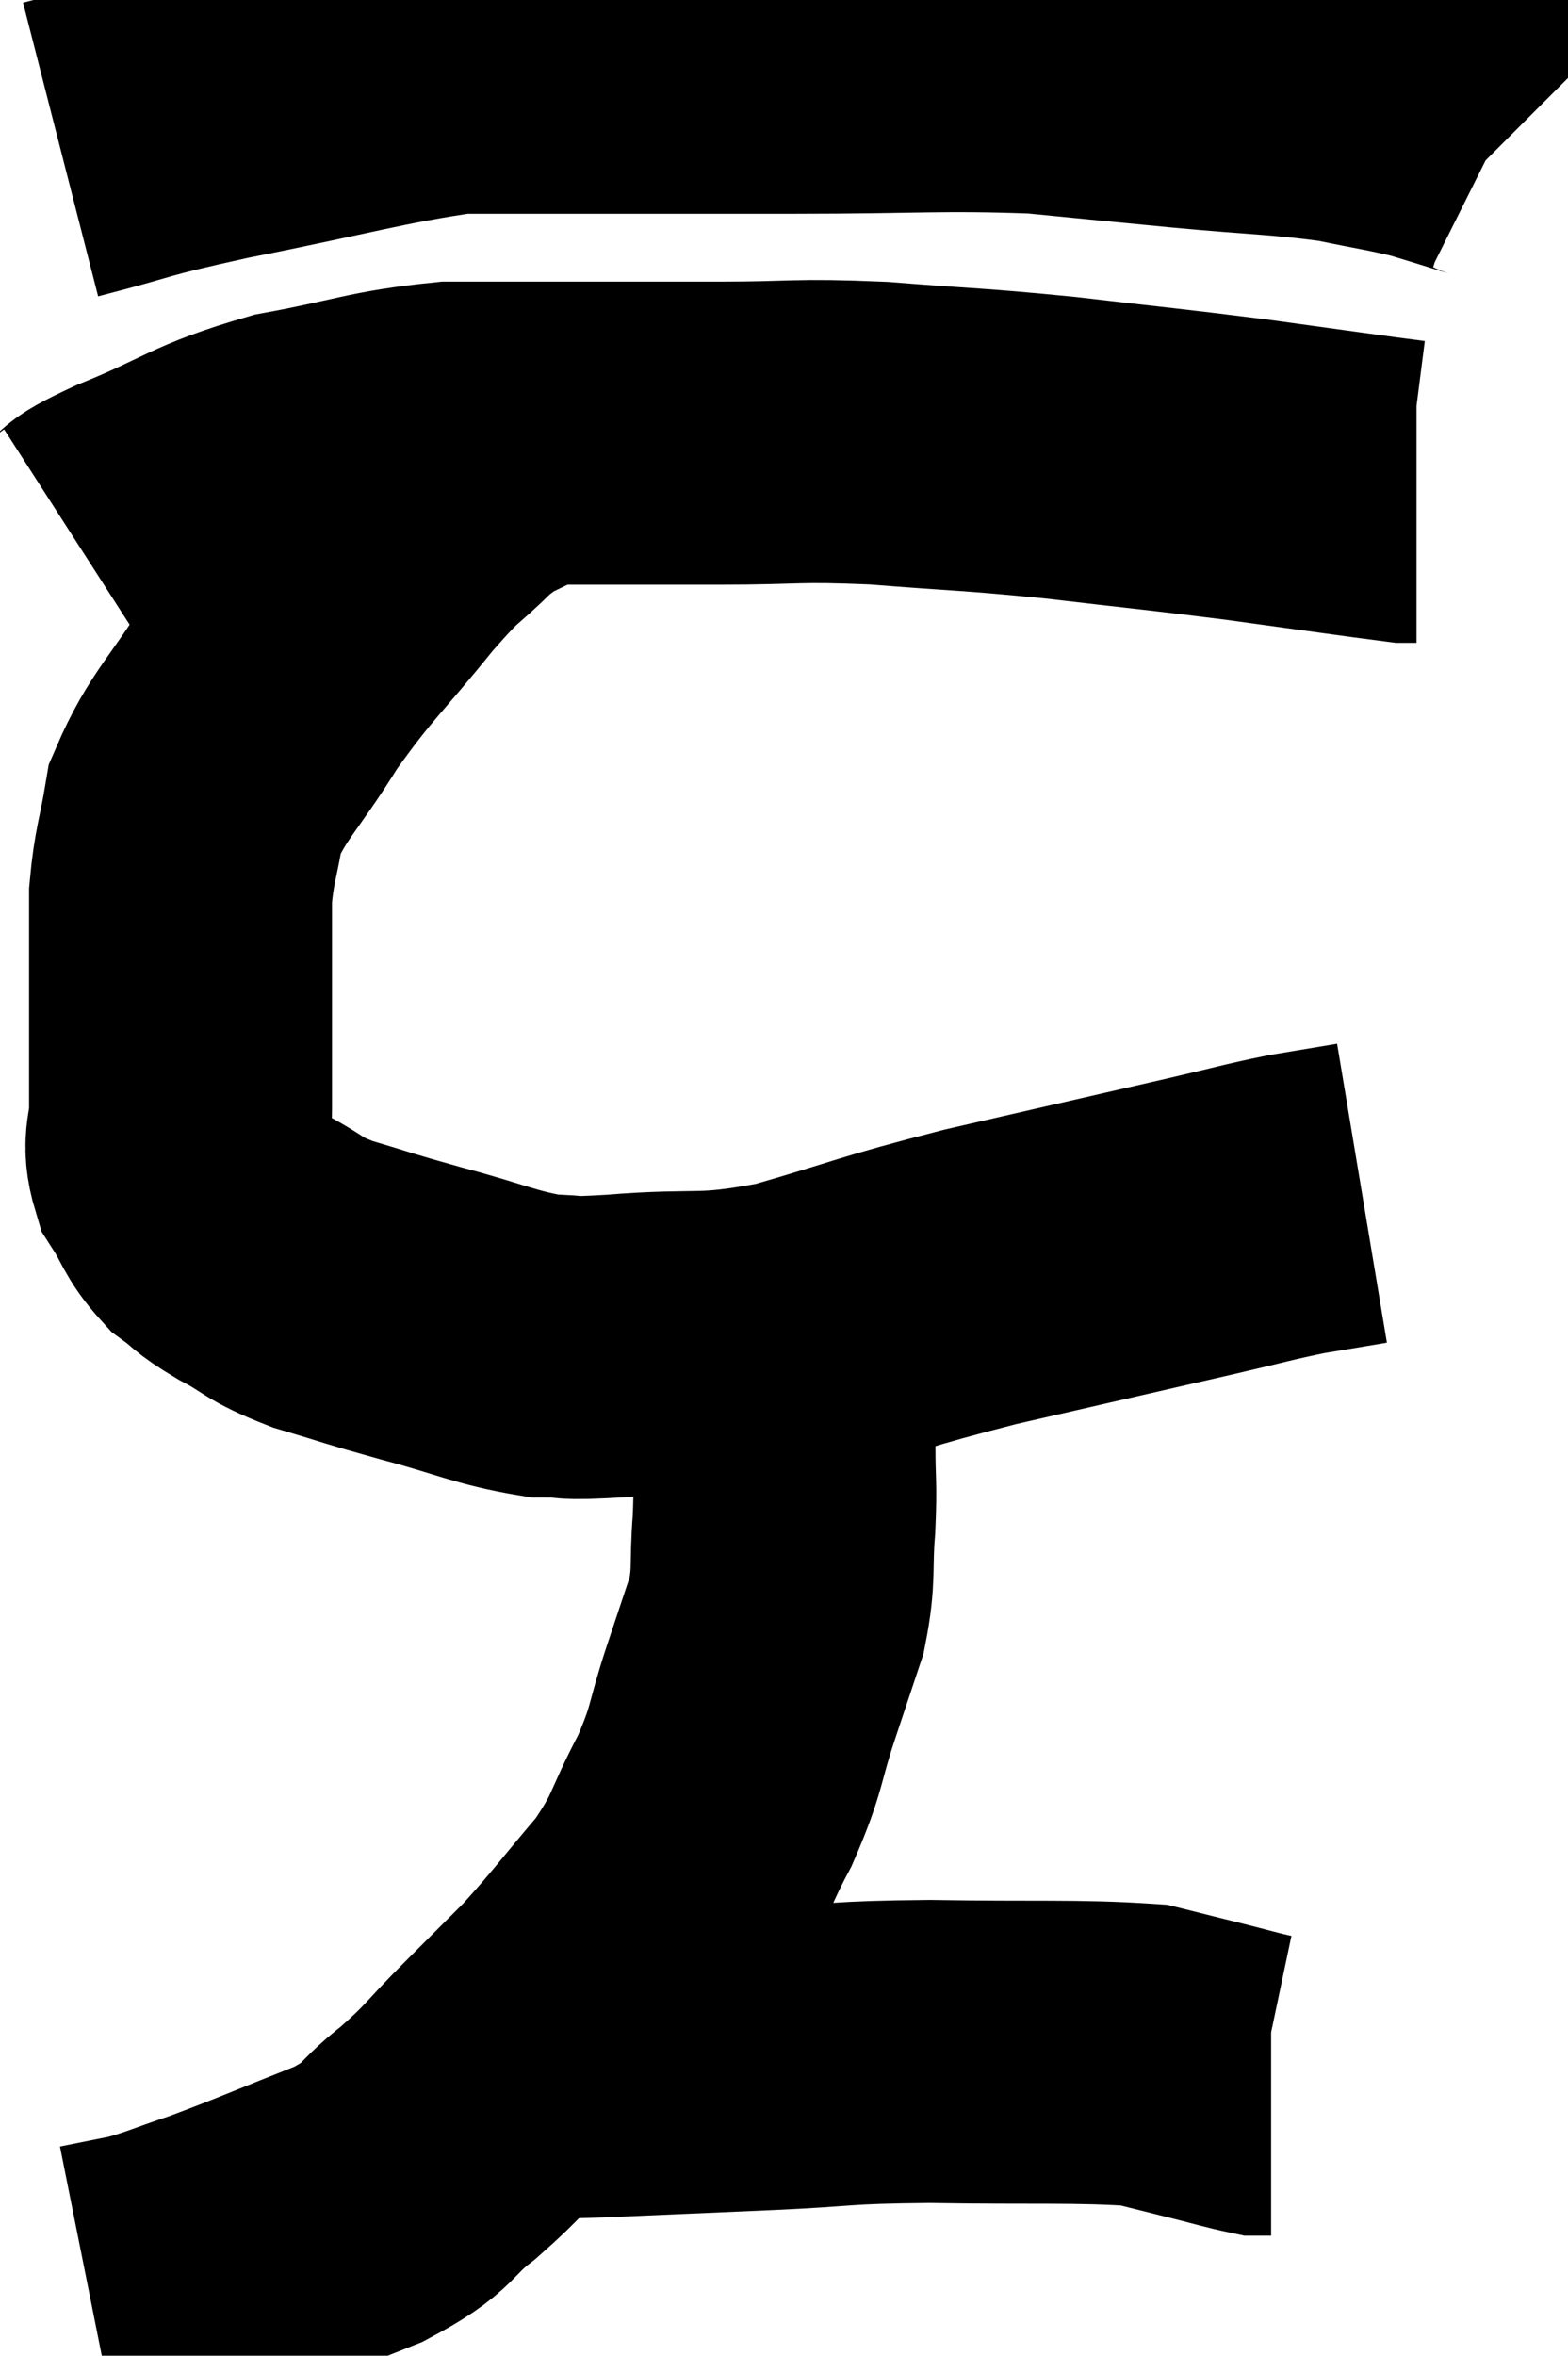 <svg xmlns="http://www.w3.org/2000/svg" viewBox="10.88 4.313 25.88 38.867" width="25.88" height="38.867"><path d="M 11.88 6.78 C 13.17 6.45, 12.825 6.48, 14.46 6.12 C 16.44 5.73, 17.055 5.535, 18.42 5.34 C 19.17 5.34, 19.17 5.34, 19.92 5.34 C 20.67 5.34, 20.4 5.34, 21.42 5.34 C 22.71 5.34, 22.35 5.34, 24 5.34 C 26.01 5.34, 26.4 5.28, 28.02 5.34 C 29.25 5.46, 29.22 5.46, 30.48 5.58 C 31.77 5.7, 32.055 5.685, 33.06 5.82 C 33.78 5.97, 33.945 5.985, 34.5 6.12 C 34.89 6.24, 34.995 6.27, 35.28 6.36 C 35.46 6.42, 35.52 6.42, 35.64 6.48 L 35.76 6.6" fill="none" stroke="black" stroke-width="5"></path><path d="M 12.3 13.5 C 12.72 13.23, 12.3 13.35, 13.14 12.96 C 14.4 12.45, 14.37 12.315, 15.66 11.94 C 16.98 11.7, 17.115 11.58, 18.3 11.46 C 19.35 11.46, 19.29 11.46, 20.4 11.46 C 21.57 11.46, 21.495 11.46, 22.74 11.46 C 24.06 11.46, 23.97 11.4, 25.38 11.46 C 26.88 11.58, 26.865 11.55, 28.38 11.7 C 29.91 11.88, 30.015 11.88, 31.44 12.06 C 32.76 12.24, 33.375 12.33, 34.08 12.42 C 34.17 12.42, 34.215 12.42, 34.26 12.42 L 34.26 12.42" fill="none" stroke="black" stroke-width="5"></path><path d="M 19.5 11.52 C 18.9 11.88, 18.9 11.76, 18.3 12.24 C 17.7 12.84, 17.835 12.6, 17.1 13.44 C 16.23 14.52, 16.11 14.55, 15.36 15.6 C 14.73 16.62, 14.475 16.77, 14.1 17.64 C 13.98 18.36, 13.92 18.42, 13.86 19.08 C 13.86 19.68, 13.86 19.785, 13.86 20.28 C 13.86 20.67, 13.86 20.475, 13.86 21.06 C 13.86 21.84, 13.86 21.99, 13.86 22.62 C 13.86 23.1, 13.725 23.13, 13.86 23.58 C 14.13 24, 14.1 24.09, 14.4 24.42 C 14.73 24.66, 14.61 24.63, 15.06 24.9 C 15.63 25.2, 15.51 25.23, 16.2 25.5 C 17.01 25.74, 16.905 25.725, 17.82 25.98 C 18.84 26.25, 19.05 26.385, 19.86 26.52 C 20.46 26.52, 20.04 26.58, 21.06 26.52 C 22.5 26.4, 22.44 26.565, 23.94 26.28 C 25.5 25.83, 25.365 25.815, 27.06 25.38 C 28.89 24.96, 29.415 24.84, 30.72 24.54 C 31.5 24.36, 31.62 24.315, 32.28 24.18 C 32.82 24.09, 33.09 24.045, 33.36 24 L 33.36 24" fill="none" stroke="black" stroke-width="5"></path><path d="M 23.46 25.98 C 23.64 26.16, 23.73 26.01, 23.82 26.34 C 23.82 26.82, 23.82 26.835, 23.82 27.3 C 23.82 27.75, 23.82 27.66, 23.82 28.2 C 23.82 28.83, 23.85 28.77, 23.82 29.46 C 23.76 30.21, 23.835 30.27, 23.7 30.96 C 23.49 31.59, 23.535 31.455, 23.28 32.22 C 22.98 33.12, 23.07 33.12, 22.68 34.02 C 22.2 34.92, 22.305 34.965, 21.72 35.82 C 21.03 36.63, 20.94 36.78, 20.34 37.44 C 19.83 37.95, 19.875 37.905, 19.32 38.46 C 18.72 39.06, 18.75 39.105, 18.12 39.66 C 17.46 40.17, 17.7 40.2, 16.8 40.68 C 15.66 41.13, 15.405 41.25, 14.52 41.58 C 13.89 41.79, 13.8 41.85, 13.26 42 C 12.81 42.09, 12.585 42.135, 12.36 42.18 L 12.36 42.18" fill="none" stroke="black" stroke-width="5"></path><path d="M 19.98 38.4 C 20.37 38.4, 19.875 38.43, 20.76 38.4 C 22.14 38.34, 22.155 38.34, 23.52 38.28 C 24.87 38.22, 24.66 38.175, 26.22 38.16 C 27.99 38.19, 28.635 38.145, 29.76 38.22 C 30.24 38.34, 30.24 38.34, 30.72 38.46 C 31.2 38.58, 31.395 38.64, 31.68 38.7 L 31.86 38.7" fill="none" stroke="black" stroke-width="5"></path></svg>